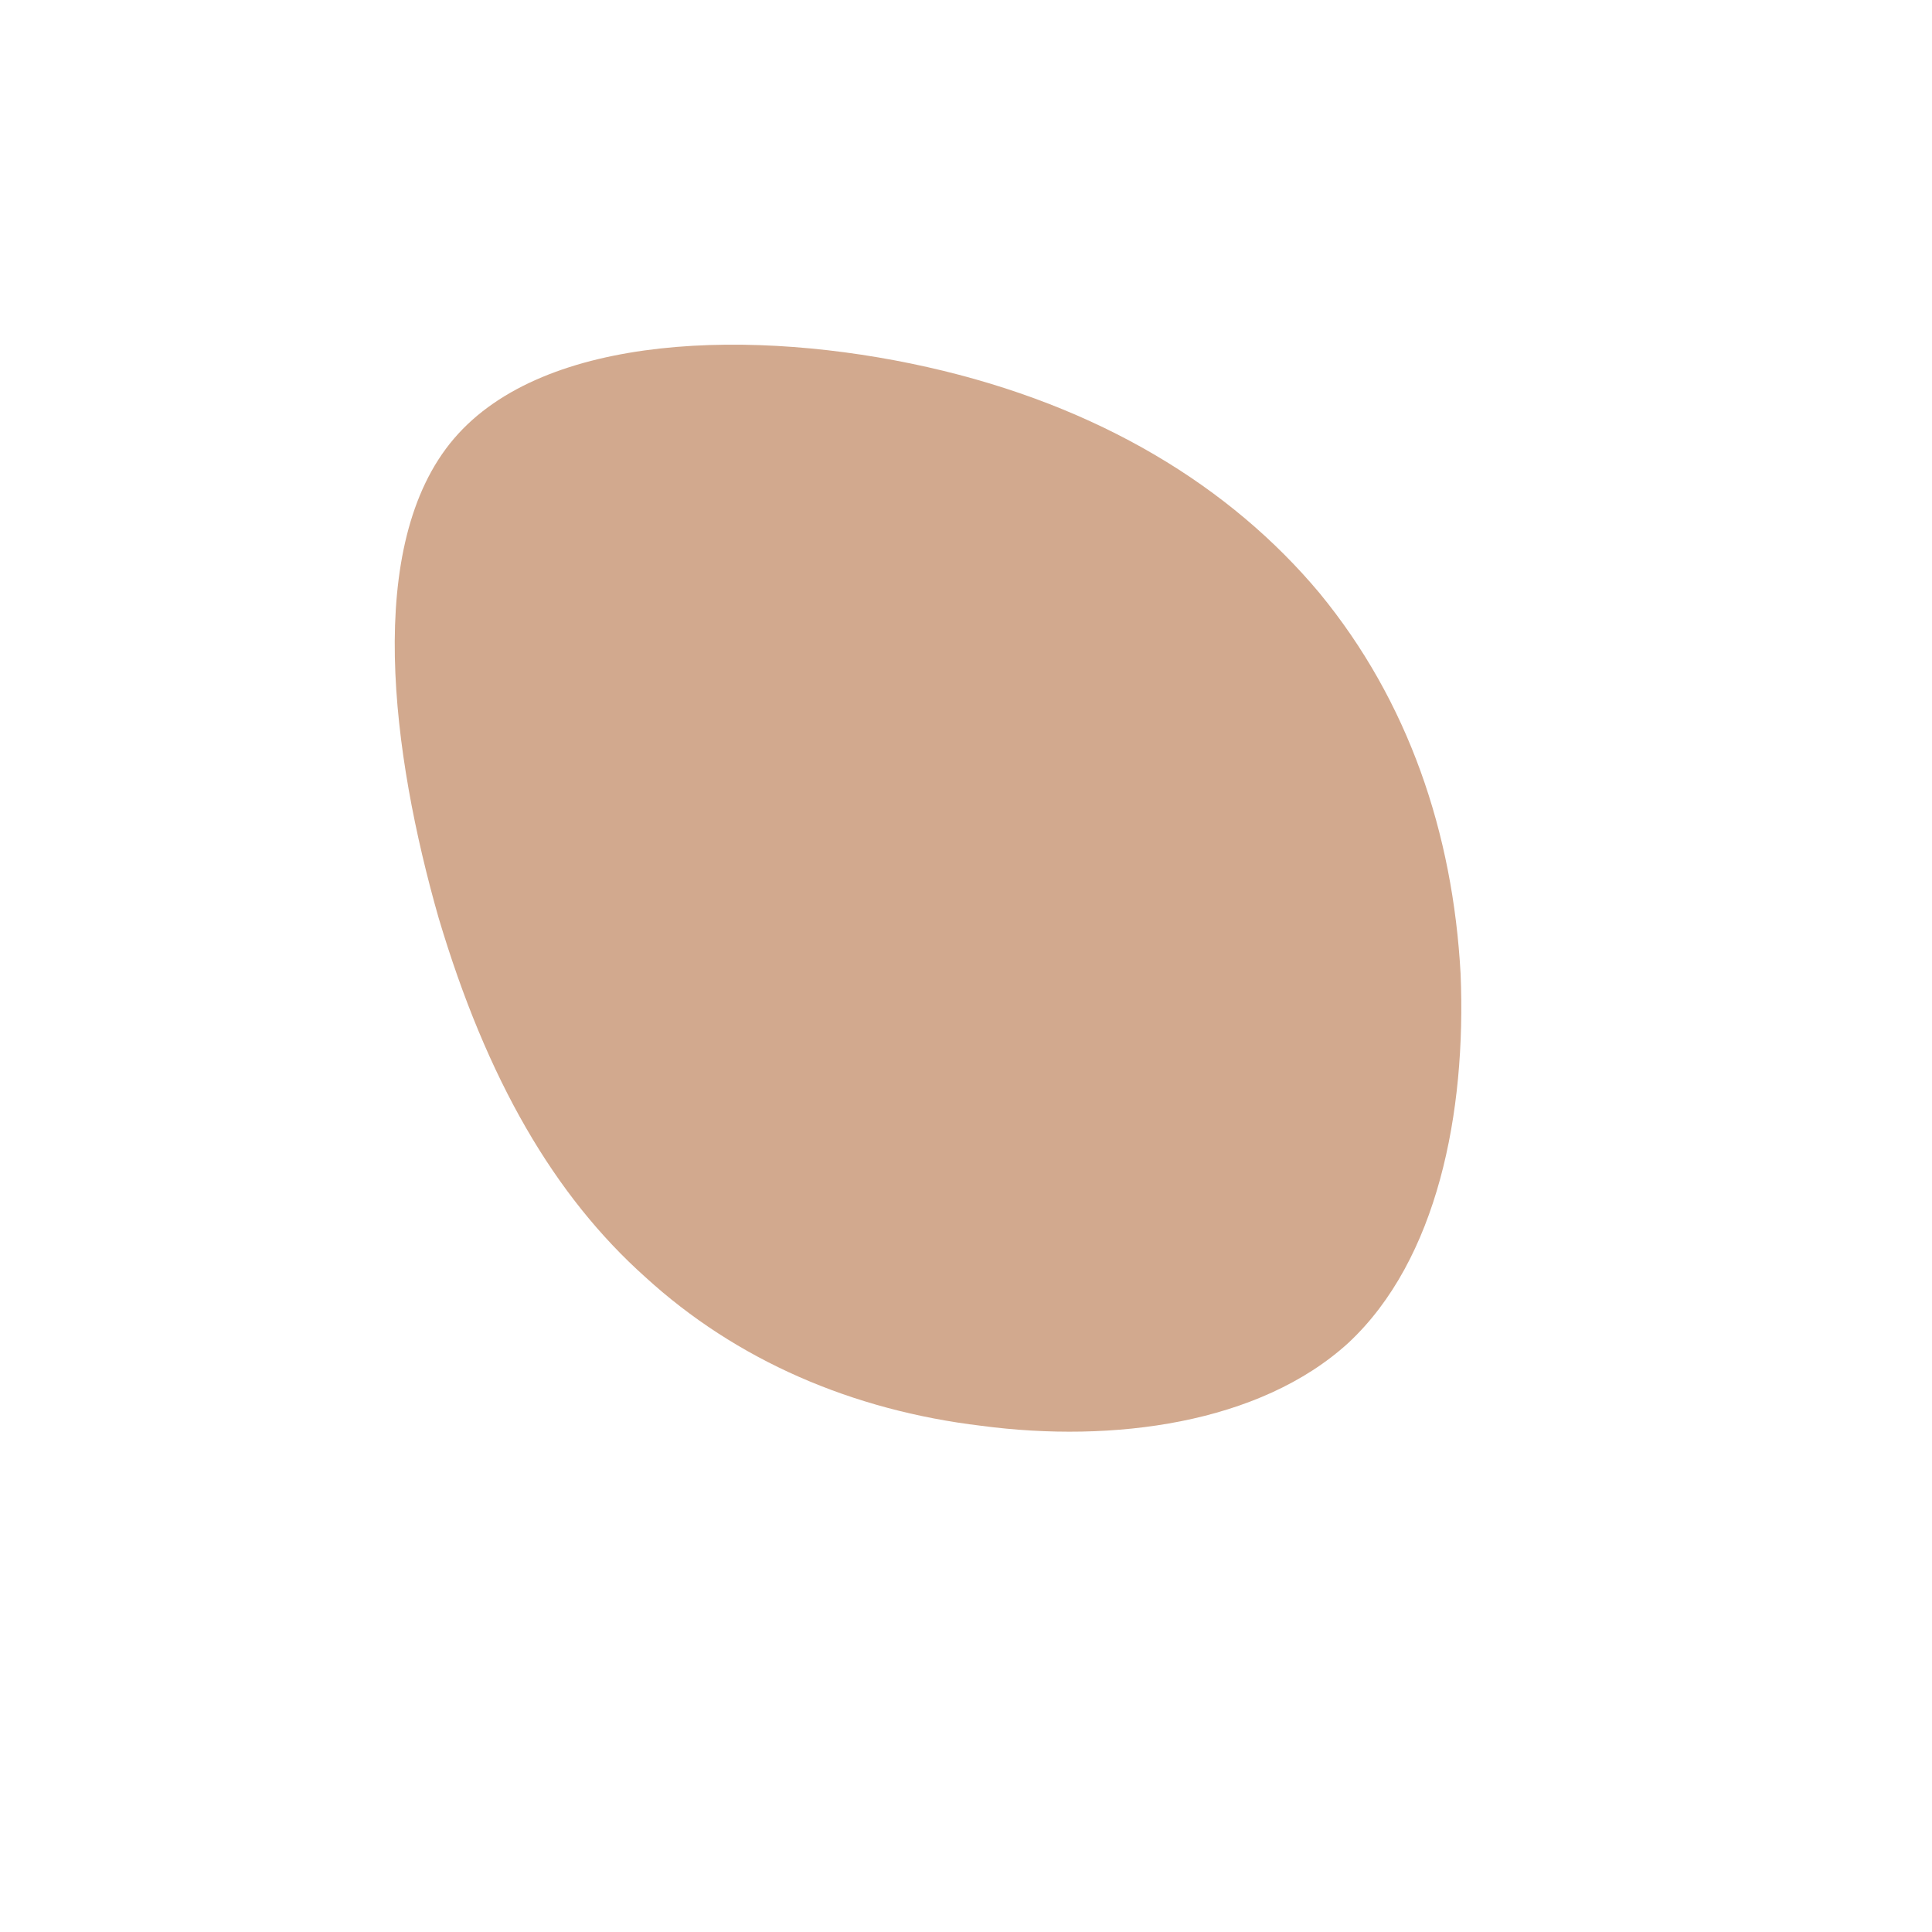 <!--?xml version="1.0" standalone="no"?-->
              <svg id="sw-js-blob-svg" viewBox="0 0 100 100" xmlns="http://www.w3.org/2000/svg" version="1.1">
                    <defs> 
                        <linearGradient id="sw-gradient" x1="0" x2="1" y1="1" y2="0">
                            <stop id="stop1" stop-color="rgba(210, 169, 142, 1)" offset="0%"></stop>
                            <stop id="stop2" stop-color="rgba(210, 169, 142, 1)" offset="100%"></stop>
                        </linearGradient>
                    </defs>
                <path fill="url(#sw-gradient)" d="M18.3,-19.3C22.9,-13.7,25.2,-6.9,25.6,0.4C25.9,7.6,24.4,15.2,19.8,19.5C15.2,23.7,7.6,24.7,0.8,23.8C-5.9,23,-11.9,20.4,-16.6,16.1C-21.3,11.9,-24.8,5.9,-27.3,-2.5C-29.7,-10.9,-31.2,-21.8,-26.5,-27.3C-21.8,-32.8,-10.9,-33,-2,-31C6.9,-29,13.7,-24.8,18.3,-19.3Z" width="100%" height="100%" transform="translate(50 50)" stroke-width="0" style="transition: all 0.3s ease 0s;" stroke="url(#sw-gradient)"></path>
              </svg>